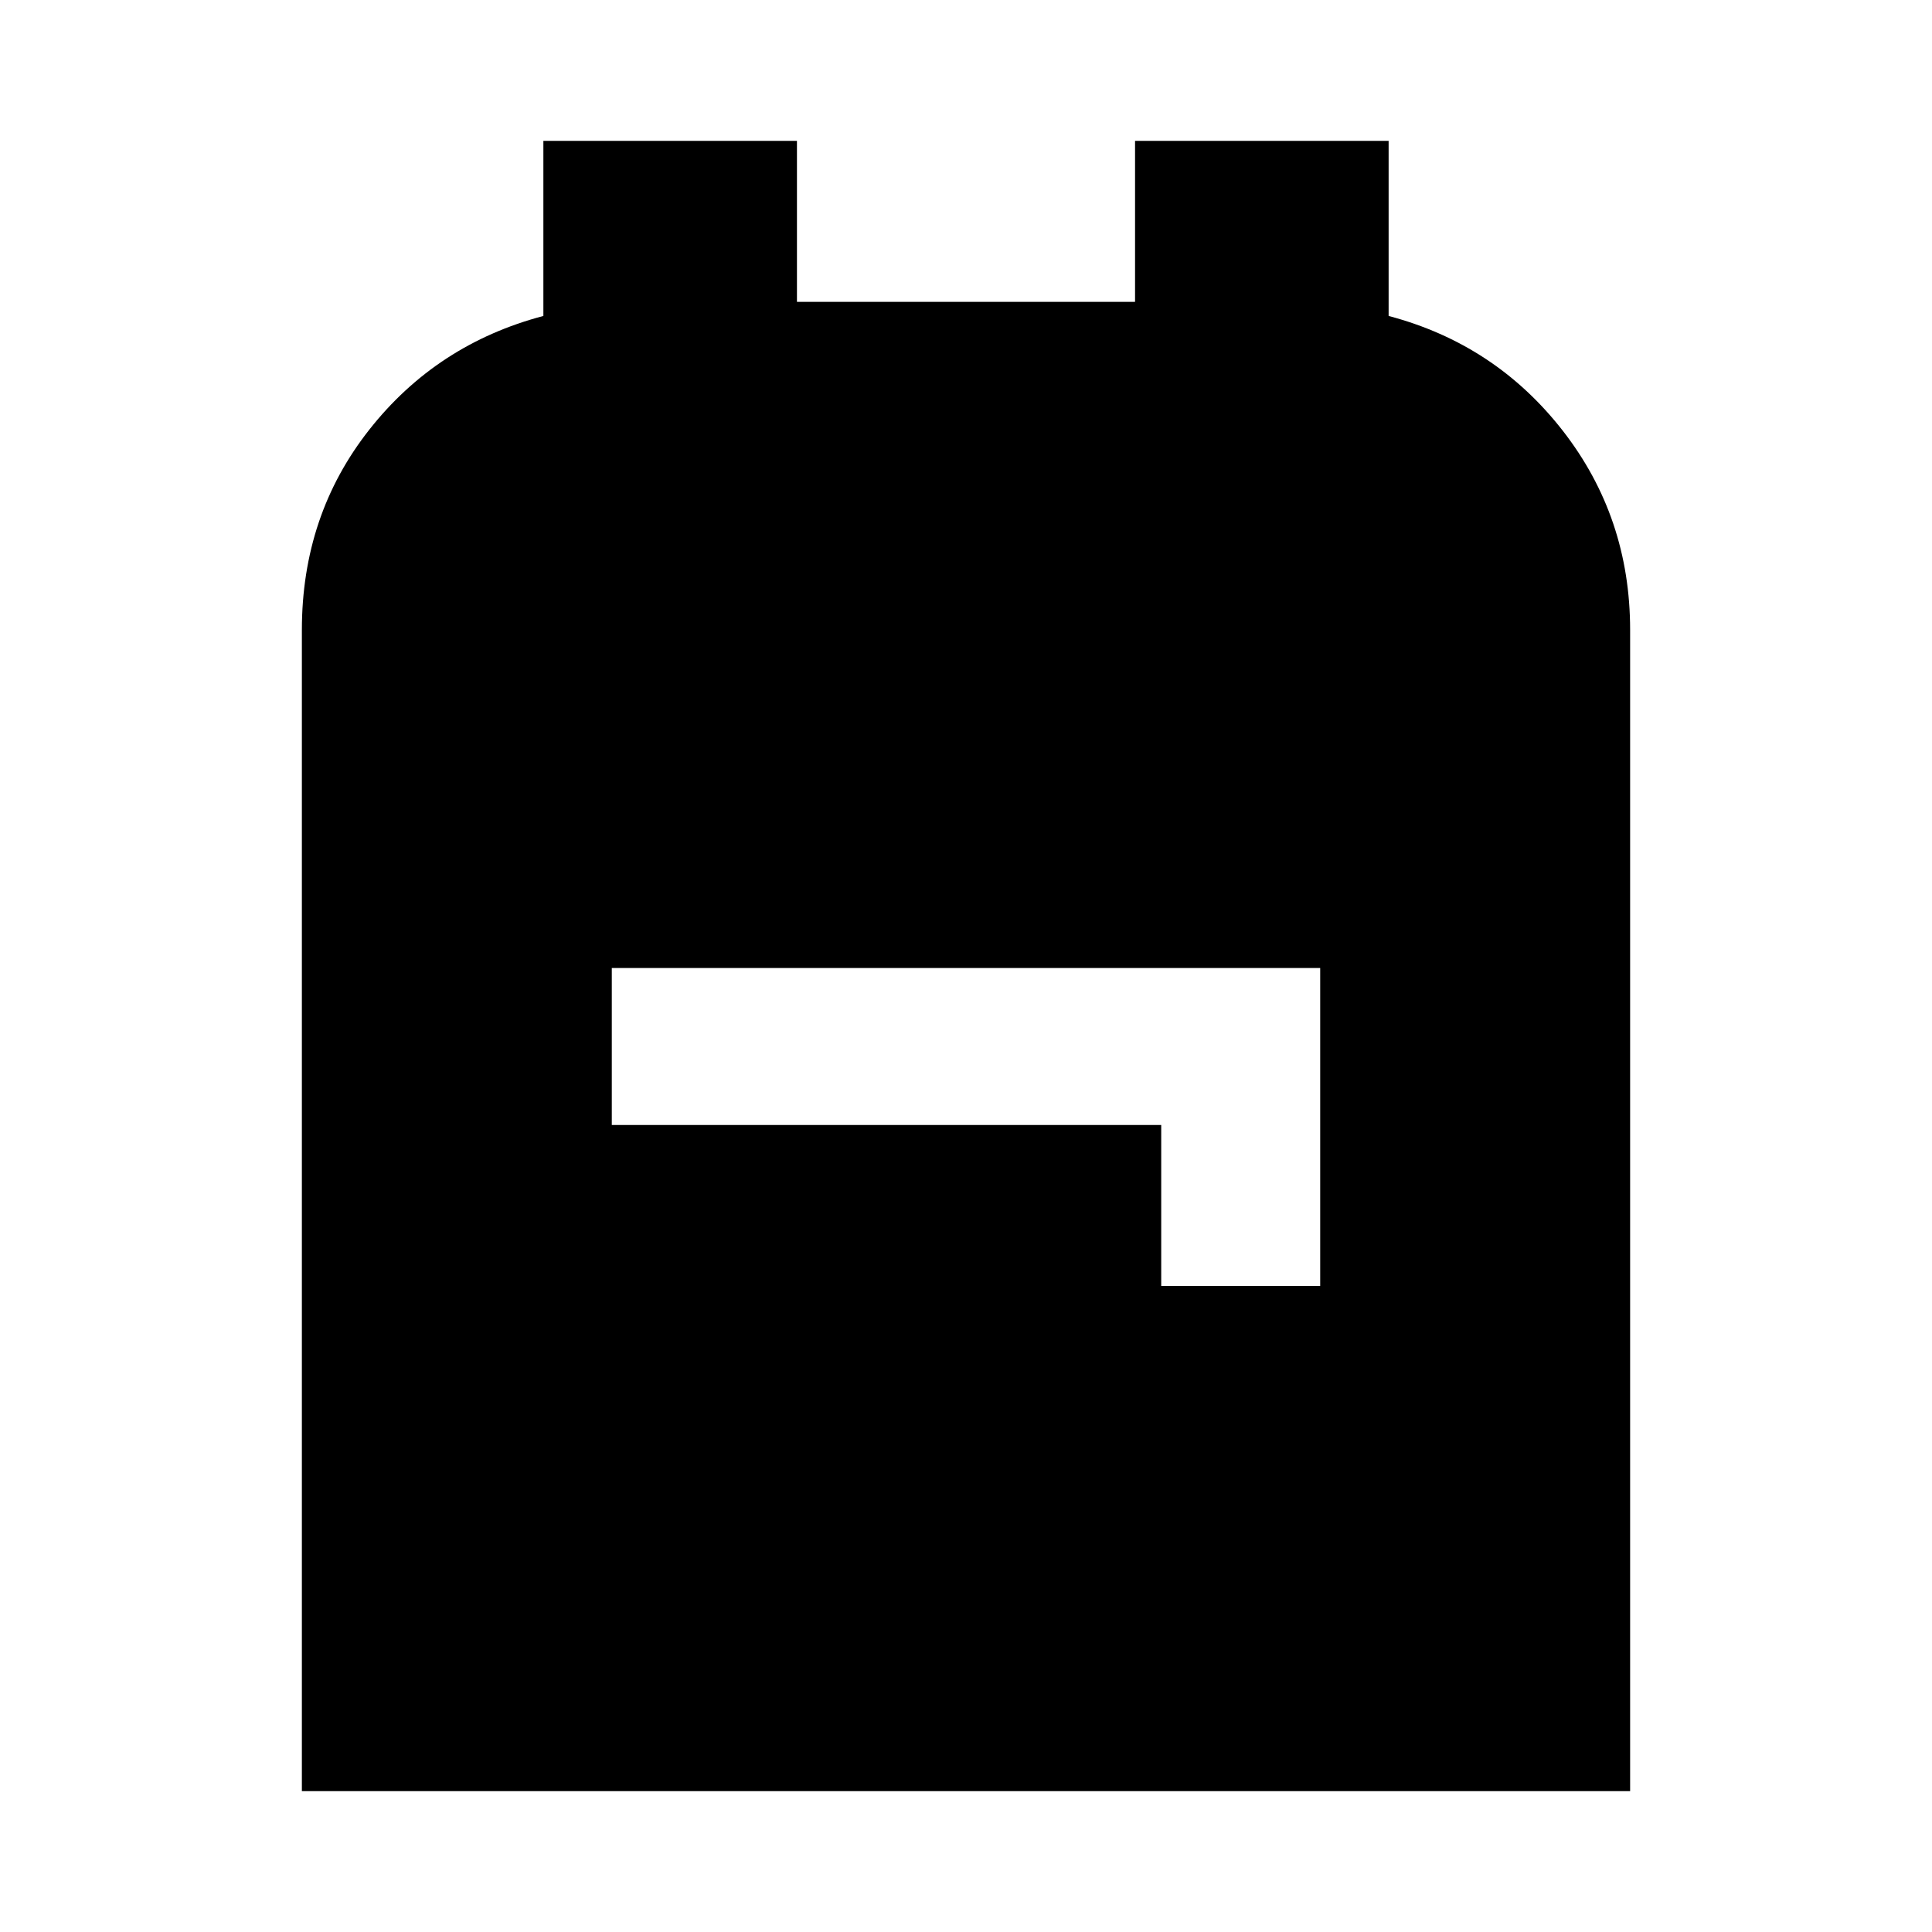 <svg xmlns="http://www.w3.org/2000/svg" height="24" width="24"><path d="M3.75 22.25V7.825Q3.75 6.4 4.588 5.337Q5.425 4.275 6.75 3.925V1.75H9.9V3.75H14.1V1.75H17.25V3.925Q18.575 4.275 19.413 5.35Q20.25 6.425 20.25 7.825V22.25ZM14.425 15.975H16.4V12.025H7.6V13.975H14.425Z"/></svg>